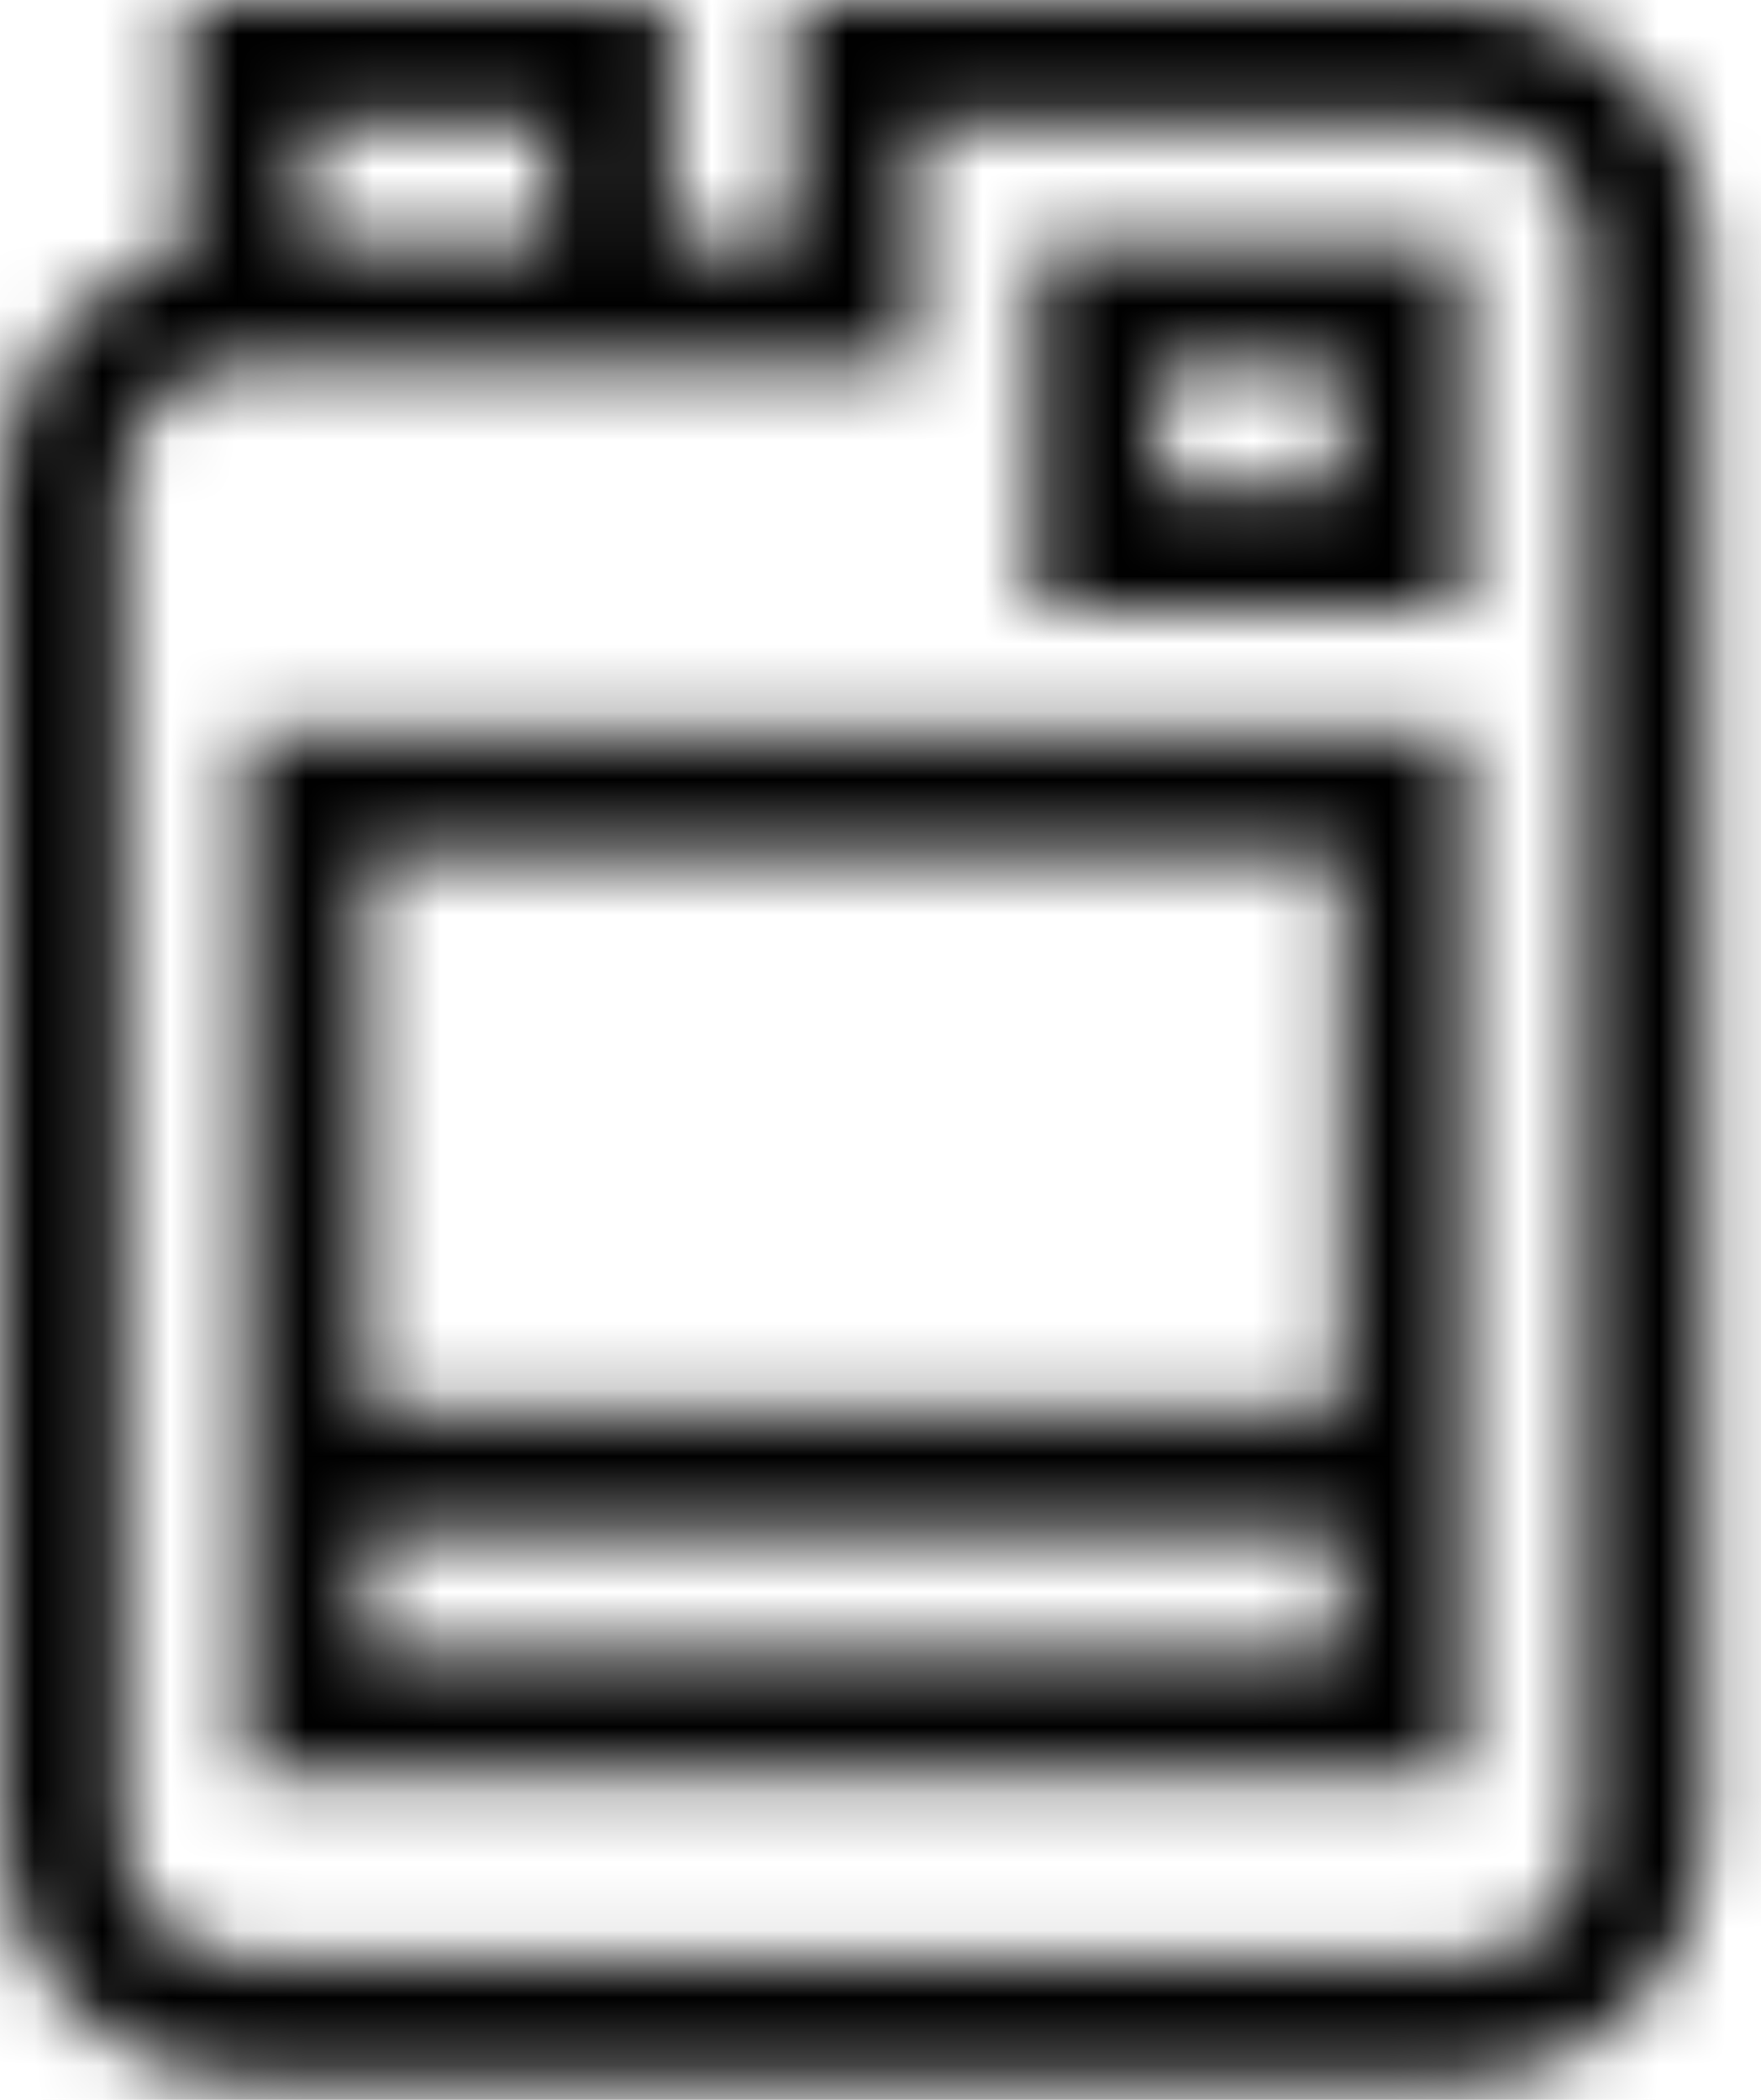 <?xml version="1.0" encoding="UTF-8"?>
<svg width="26px" height="31px" viewBox="0 0 26 31" version="1.1" xmlns="http://www.w3.org/2000/svg" xmlns:xlink="http://www.w3.org/1999/xlink">
    <title>Group</title>
    <defs>
        <path d="M9.9,0 L9.9,3.6 L11.7,3.6 L11.7,0 L21.6,0 C23.585,0 25.2,1.615 25.2,3.6 L25.2,3.6 L25.2,27.12 C25.2,29.105 23.585,30.72 21.6,30.72 L21.6,30.72 L3.6,30.72 C1.615,30.72 0,29.105 0,27.12 L0,27.12 L0,7.2 C0,5.526 1.149,4.114 2.7,3.714 L2.7,3.714 L2.7,0 L9.9,0 Z M21.6,1.8 L13.5,1.8 L13.5,5.4 L3.6,5.4 C2.607,5.4 1.8,6.207 1.8,7.2 L1.8,7.2 L1.8,27.12 C1.8,28.113 2.607,28.92 3.6,28.92 L3.6,28.92 L21.6,28.92 C22.593,28.92 23.4,28.113 23.4,27.12 L23.4,27.12 L23.4,3.6 C23.4,2.607 22.593,1.8 21.6,1.8 L21.6,1.8 Z M8.1,1.8 L4.5,1.8 L4.5,3.6 L8.1,3.6 L8.1,1.8 Z" id="path-1"></path>
        <path d="M6.6,0.6 L6.6,6 L0.3,6 L0.3,0.6 L6.6,0.6 Z M4.8,2.4 L2.1,2.4 L2.1,4.2 L4.8,4.2 L4.8,2.4 Z" id="path-3"></path>
        <path d="M18.6,0.8 L18.6,16.22 L0.6,16.22 L0.6,0.8 L18.6,0.8 Z M16.8,12.62 L2.4,12.62 L2.4,14.42 L16.8,14.42 L16.8,12.62 Z M16.8,2.6 L2.4,2.6 L2.4,10.82 L16.8,10.82 L16.8,2.6 Z" id="path-5"></path>
    </defs>
    <g id="Page-1" stroke="none" stroke-width="1" fill="none" fill-rule="evenodd">
        <g id="Sales--blue" transform="translate(-860, -1082)">
            <g id="Group" transform="translate(860, 1082)">
                <g id="Group-345">
                    <mask id="mask-2" fill="white">
                        <use xlink:href="#path-1"></use>
                    </mask>
                    <g id="Clip-344"></g>
                    <polygon id="Fill-343" fill="#000000" mask="url(#mask-2)" points="-10 -10 35.2 -10 35.2 40.72 -10 40.72"></polygon>
                </g>
                <g id="Group-348" transform="translate(15, 3)">
                    <mask id="mask-4" fill="white">
                        <use xlink:href="#path-3"></use>
                    </mask>
                    <g id="Clip-347"></g>
                    <polygon id="Fill-346" fill="#000000" mask="url(#mask-4)" points="-9.7 -9.4 16.6 -9.4 16.6 16 -9.7 16"></polygon>
                </g>
                <g id="Group-351" transform="translate(3, 10)">
                    <mask id="mask-6" fill="white">
                        <use xlink:href="#path-5"></use>
                    </mask>
                    <g id="Clip-350"></g>
                    <polygon id="Fill-349" fill="#000000" mask="url(#mask-6)" points="-9.4 -9.2 28.6 -9.2 28.6 26.22 -9.4 26.22"></polygon>
                </g>
            </g>
        </g>
    </g>
</svg>